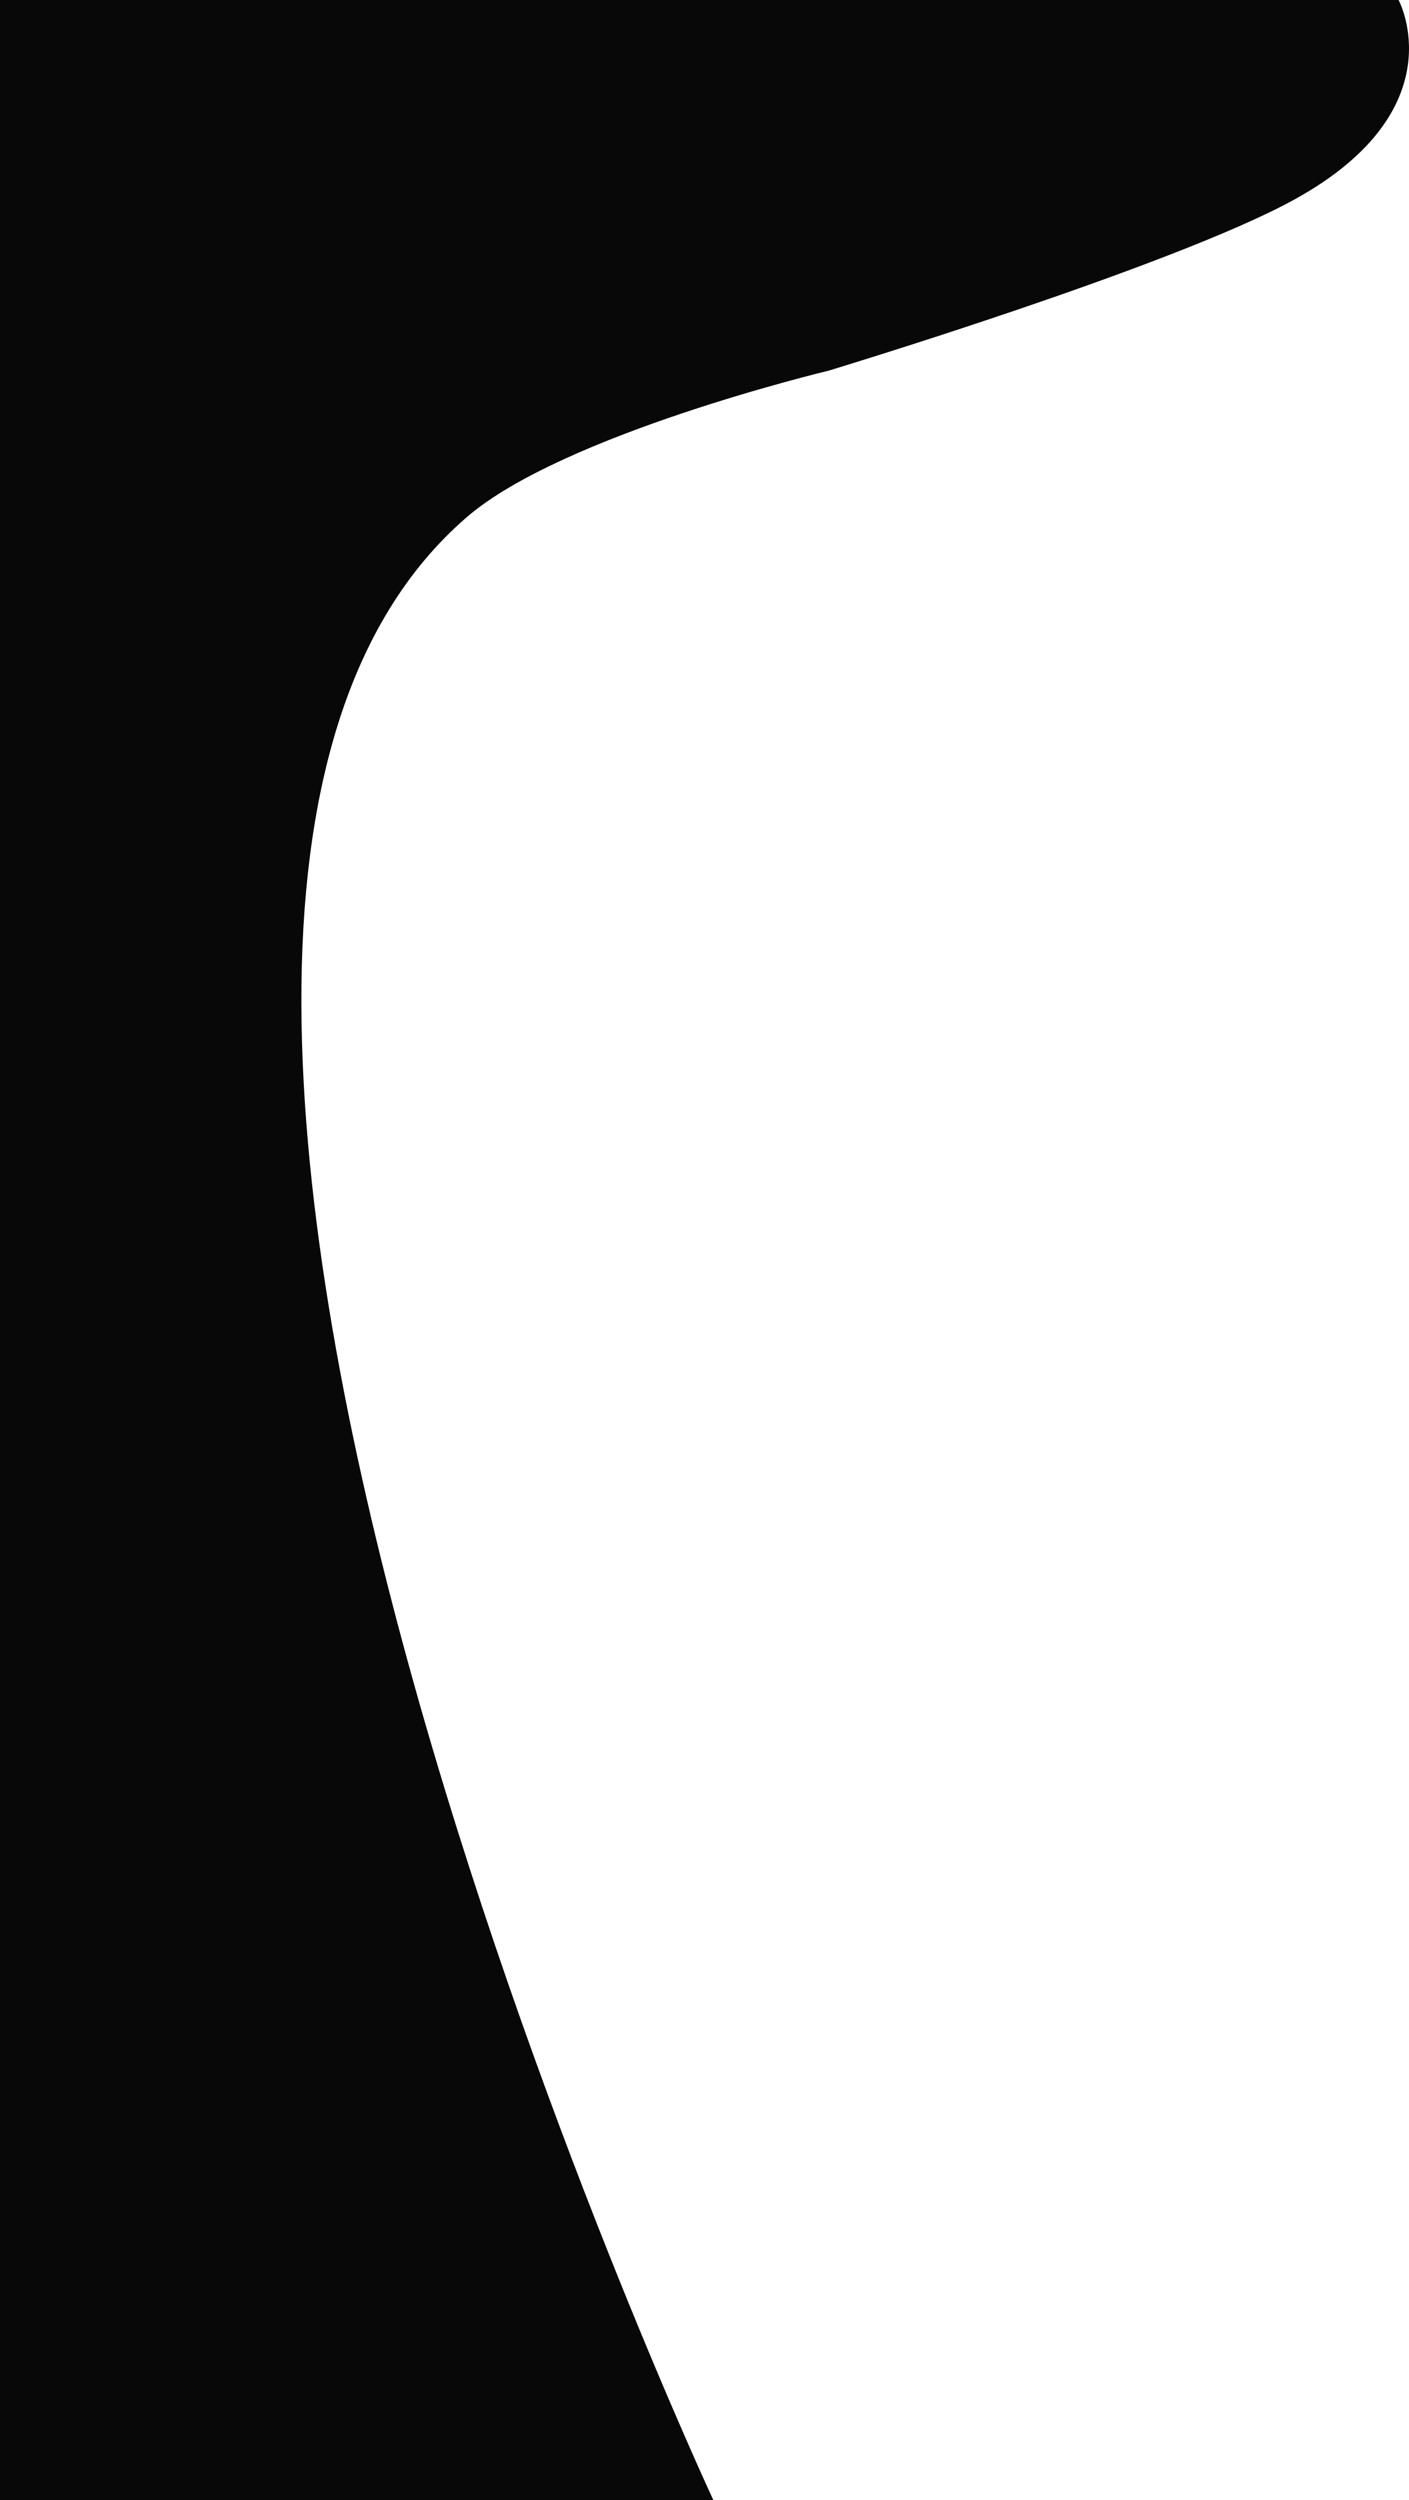 <svg width="578" height="1025" viewBox="0 0 578 1025" fill="none" xmlns="http://www.w3.org/2000/svg">
<path d="M292.652 1025H0V0H573.731C573.731 0 597.967 44.934 530.943 81.824C481.041 109.289 339.777 152 339.777 152C339.777 152 230.888 178 191.5 212C-6.831 383.203 292.652 1025 292.652 1025Z" fill="#080808"/>
</svg>
